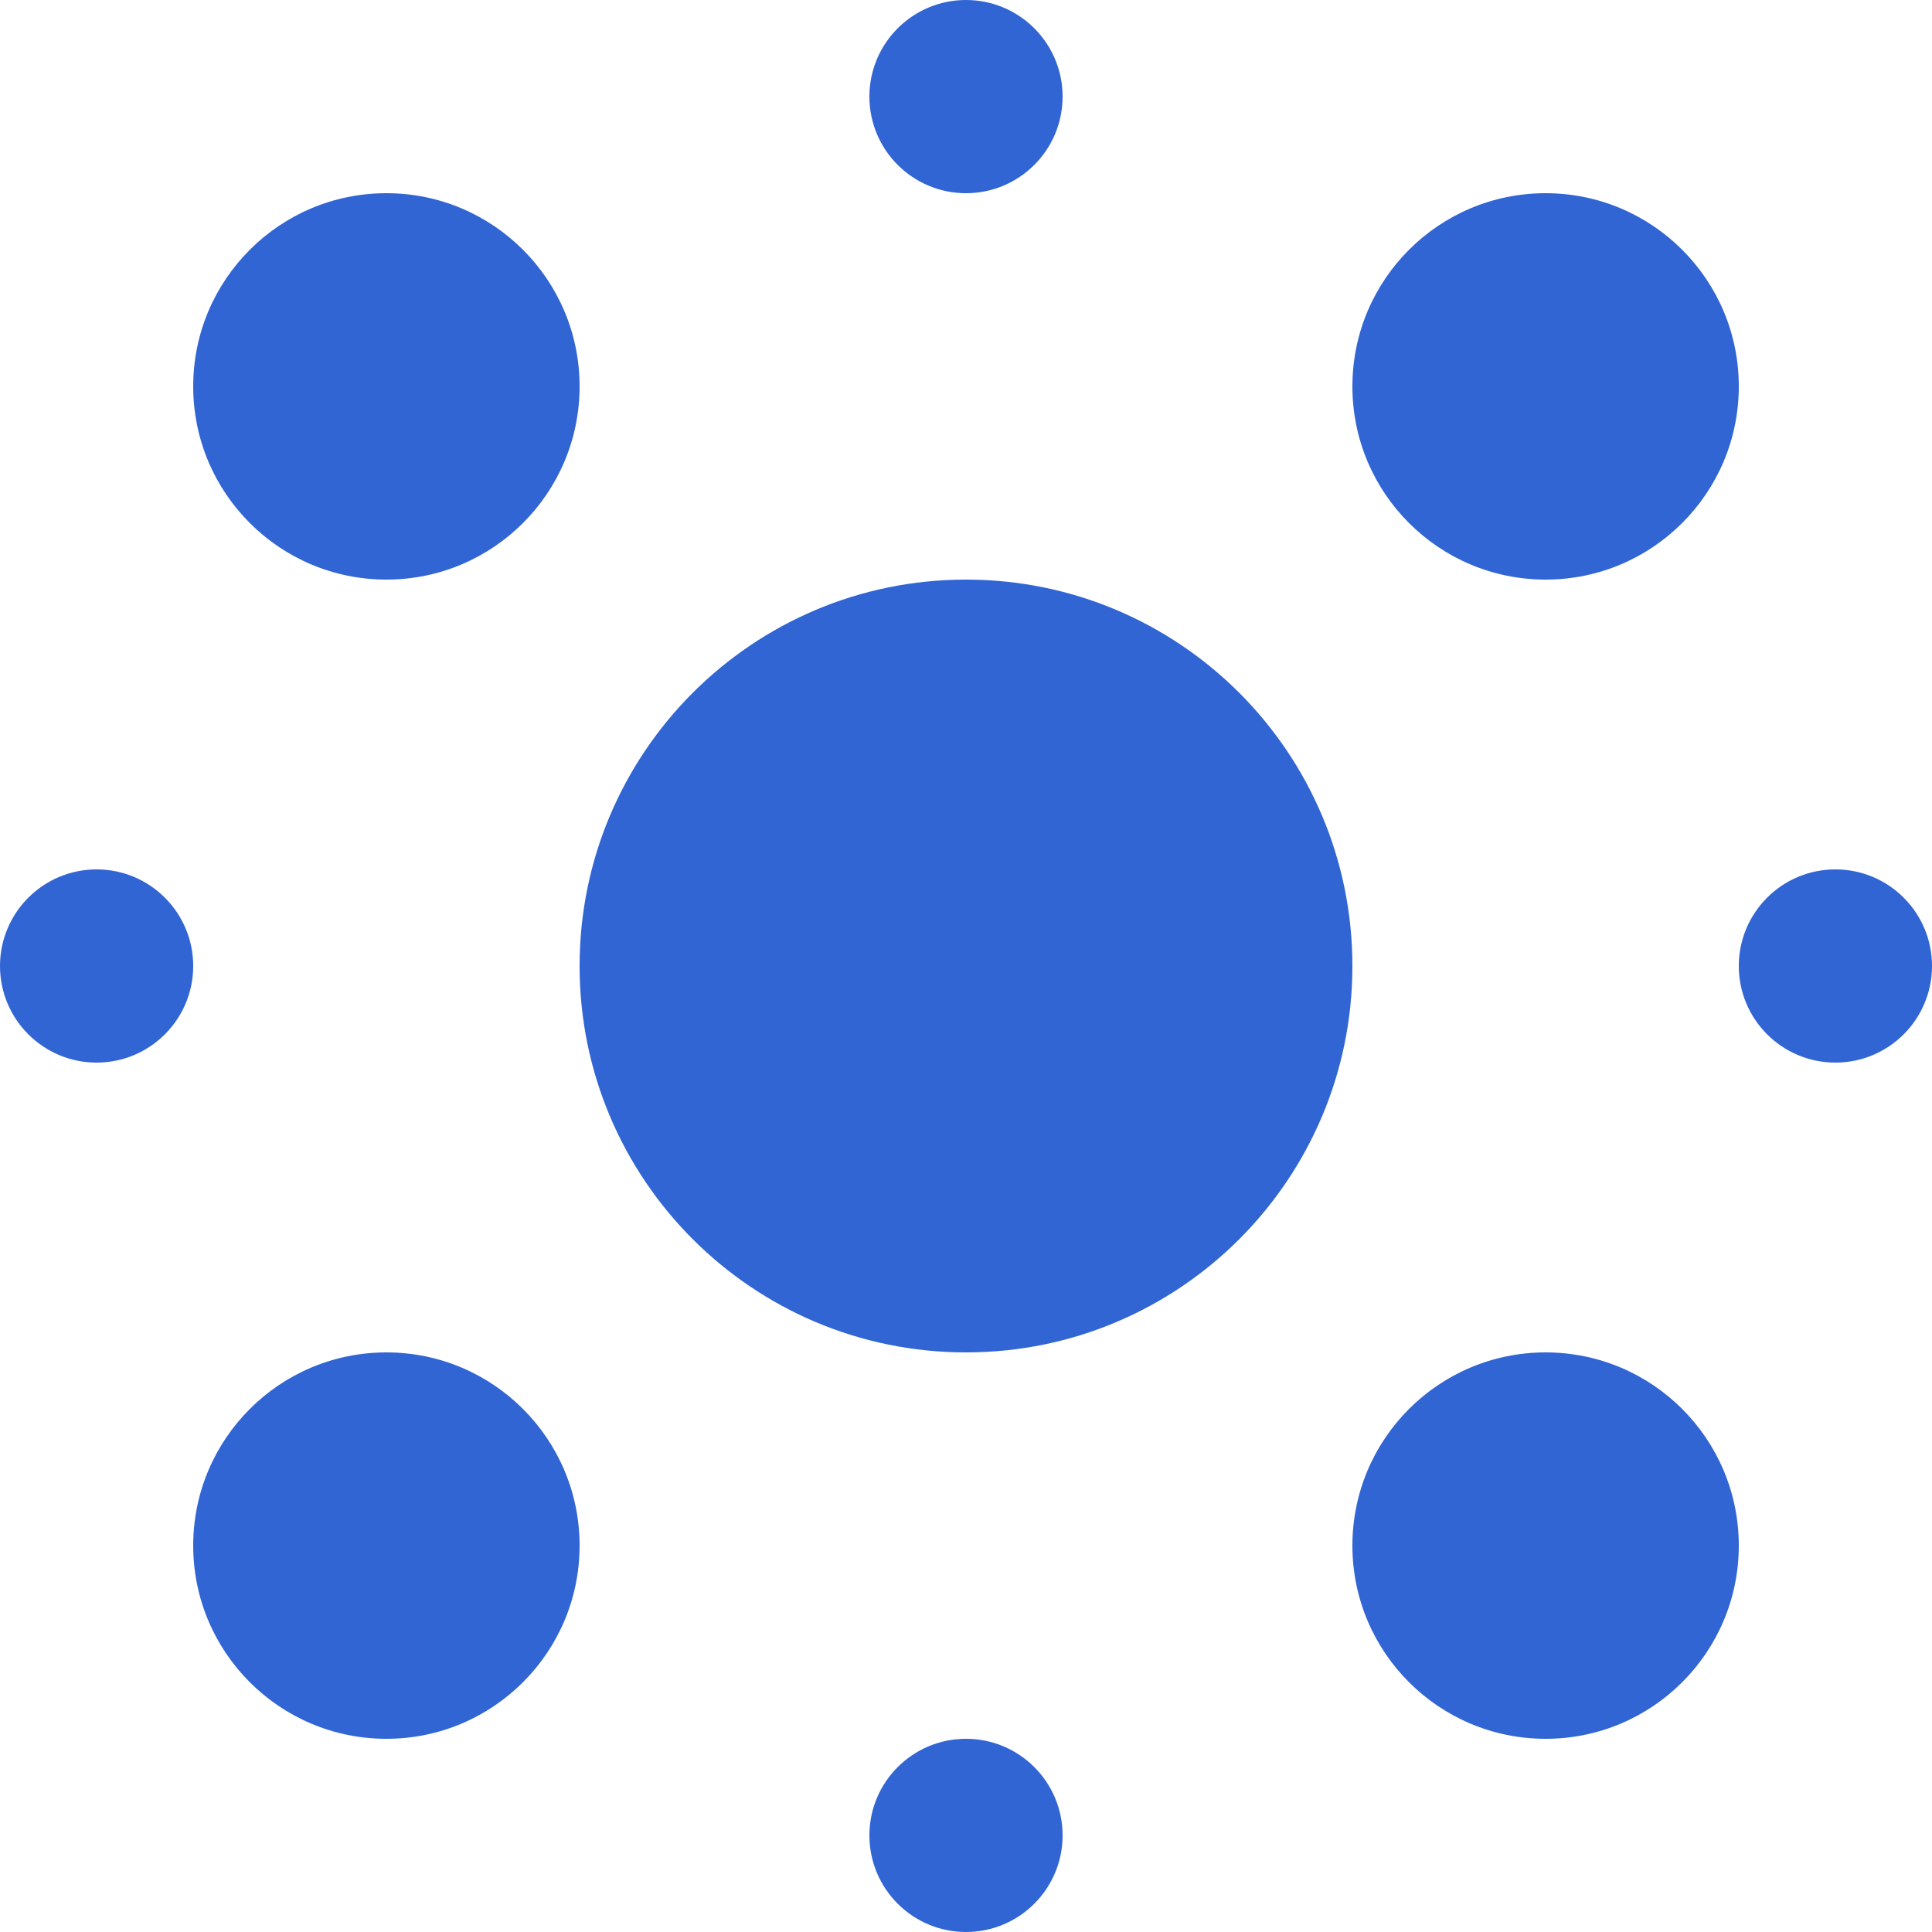 <svg viewBox="0 0 75 75" fill="none" xmlns="http://www.w3.org/2000/svg">
<path d="M37.5 52.5C45.784 52.5 52.5 45.784 52.5 37.5C52.5 29.216 45.784 22.5 37.5 22.5C29.216 22.5 22.5 29.216 22.5 37.5C22.5 45.784 29.216 52.5 37.5 52.5Z" fill="#3165D4"/>
<path d="M15 22.5C19.142 22.5 22.5 19.142 22.5 15C22.5 10.858 19.142 7.5 15 7.5C10.858 7.5 7.5 10.858 7.5 15C7.5 19.142 10.858 22.5 15 22.5Z" fill="#3165D4"/>
<path d="M37.5 7.5C39.571 7.5 41.25 5.821 41.25 3.75C41.25 1.679 39.571 0 37.5 0C35.429 0 33.75 1.679 33.75 3.75C33.75 5.821 35.429 7.5 37.5 7.5Z" fill="#3165D4"/>
<path d="M71.25 41.25C73.321 41.25 75 39.571 75 37.5C75 35.429 73.321 33.75 71.25 33.75C69.179 33.75 67.5 35.429 67.5 37.5C67.5 39.571 69.179 41.25 71.25 41.25Z" fill="#3165D4"/>
<path d="M37.5 75C39.571 75 41.25 73.321 41.25 71.25C41.25 69.179 39.571 67.5 37.5 67.5C35.429 67.5 33.75 69.179 33.75 71.25C33.75 73.321 35.429 75 37.5 75Z" fill="#3165D4"/>
<path d="M3.75 41.25C5.821 41.25 7.5 39.571 7.5 37.5C7.5 35.429 5.821 33.75 3.75 33.75C1.679 33.75 0 35.429 0 37.5C0 39.571 1.679 41.25 3.75 41.25Z" fill="#3165D4"/>
<path d="M60 22.5C64.142 22.5 67.5 19.142 67.5 15C67.5 10.858 64.142 7.5 60 7.5C55.858 7.5 52.5 10.858 52.5 15C52.5 19.142 55.858 22.5 60 22.5Z" fill="#3165D4"/>
<path d="M60 67.5C64.142 67.5 67.5 64.142 67.5 60C67.5 55.858 64.142 52.5 60 52.5C55.858 52.5 52.5 55.858 52.5 60C52.5 64.142 55.858 67.5 60 67.5Z" fill="#3165D4"/>
<path d="M15 67.5C19.142 67.5 22.5 64.142 22.5 60C22.5 55.858 19.142 52.5 15 52.5C10.858 52.5 7.5 55.858 7.5 60C7.5 64.142 10.858 67.5 15 67.5Z" fill="#3165D4"/>
</svg>
